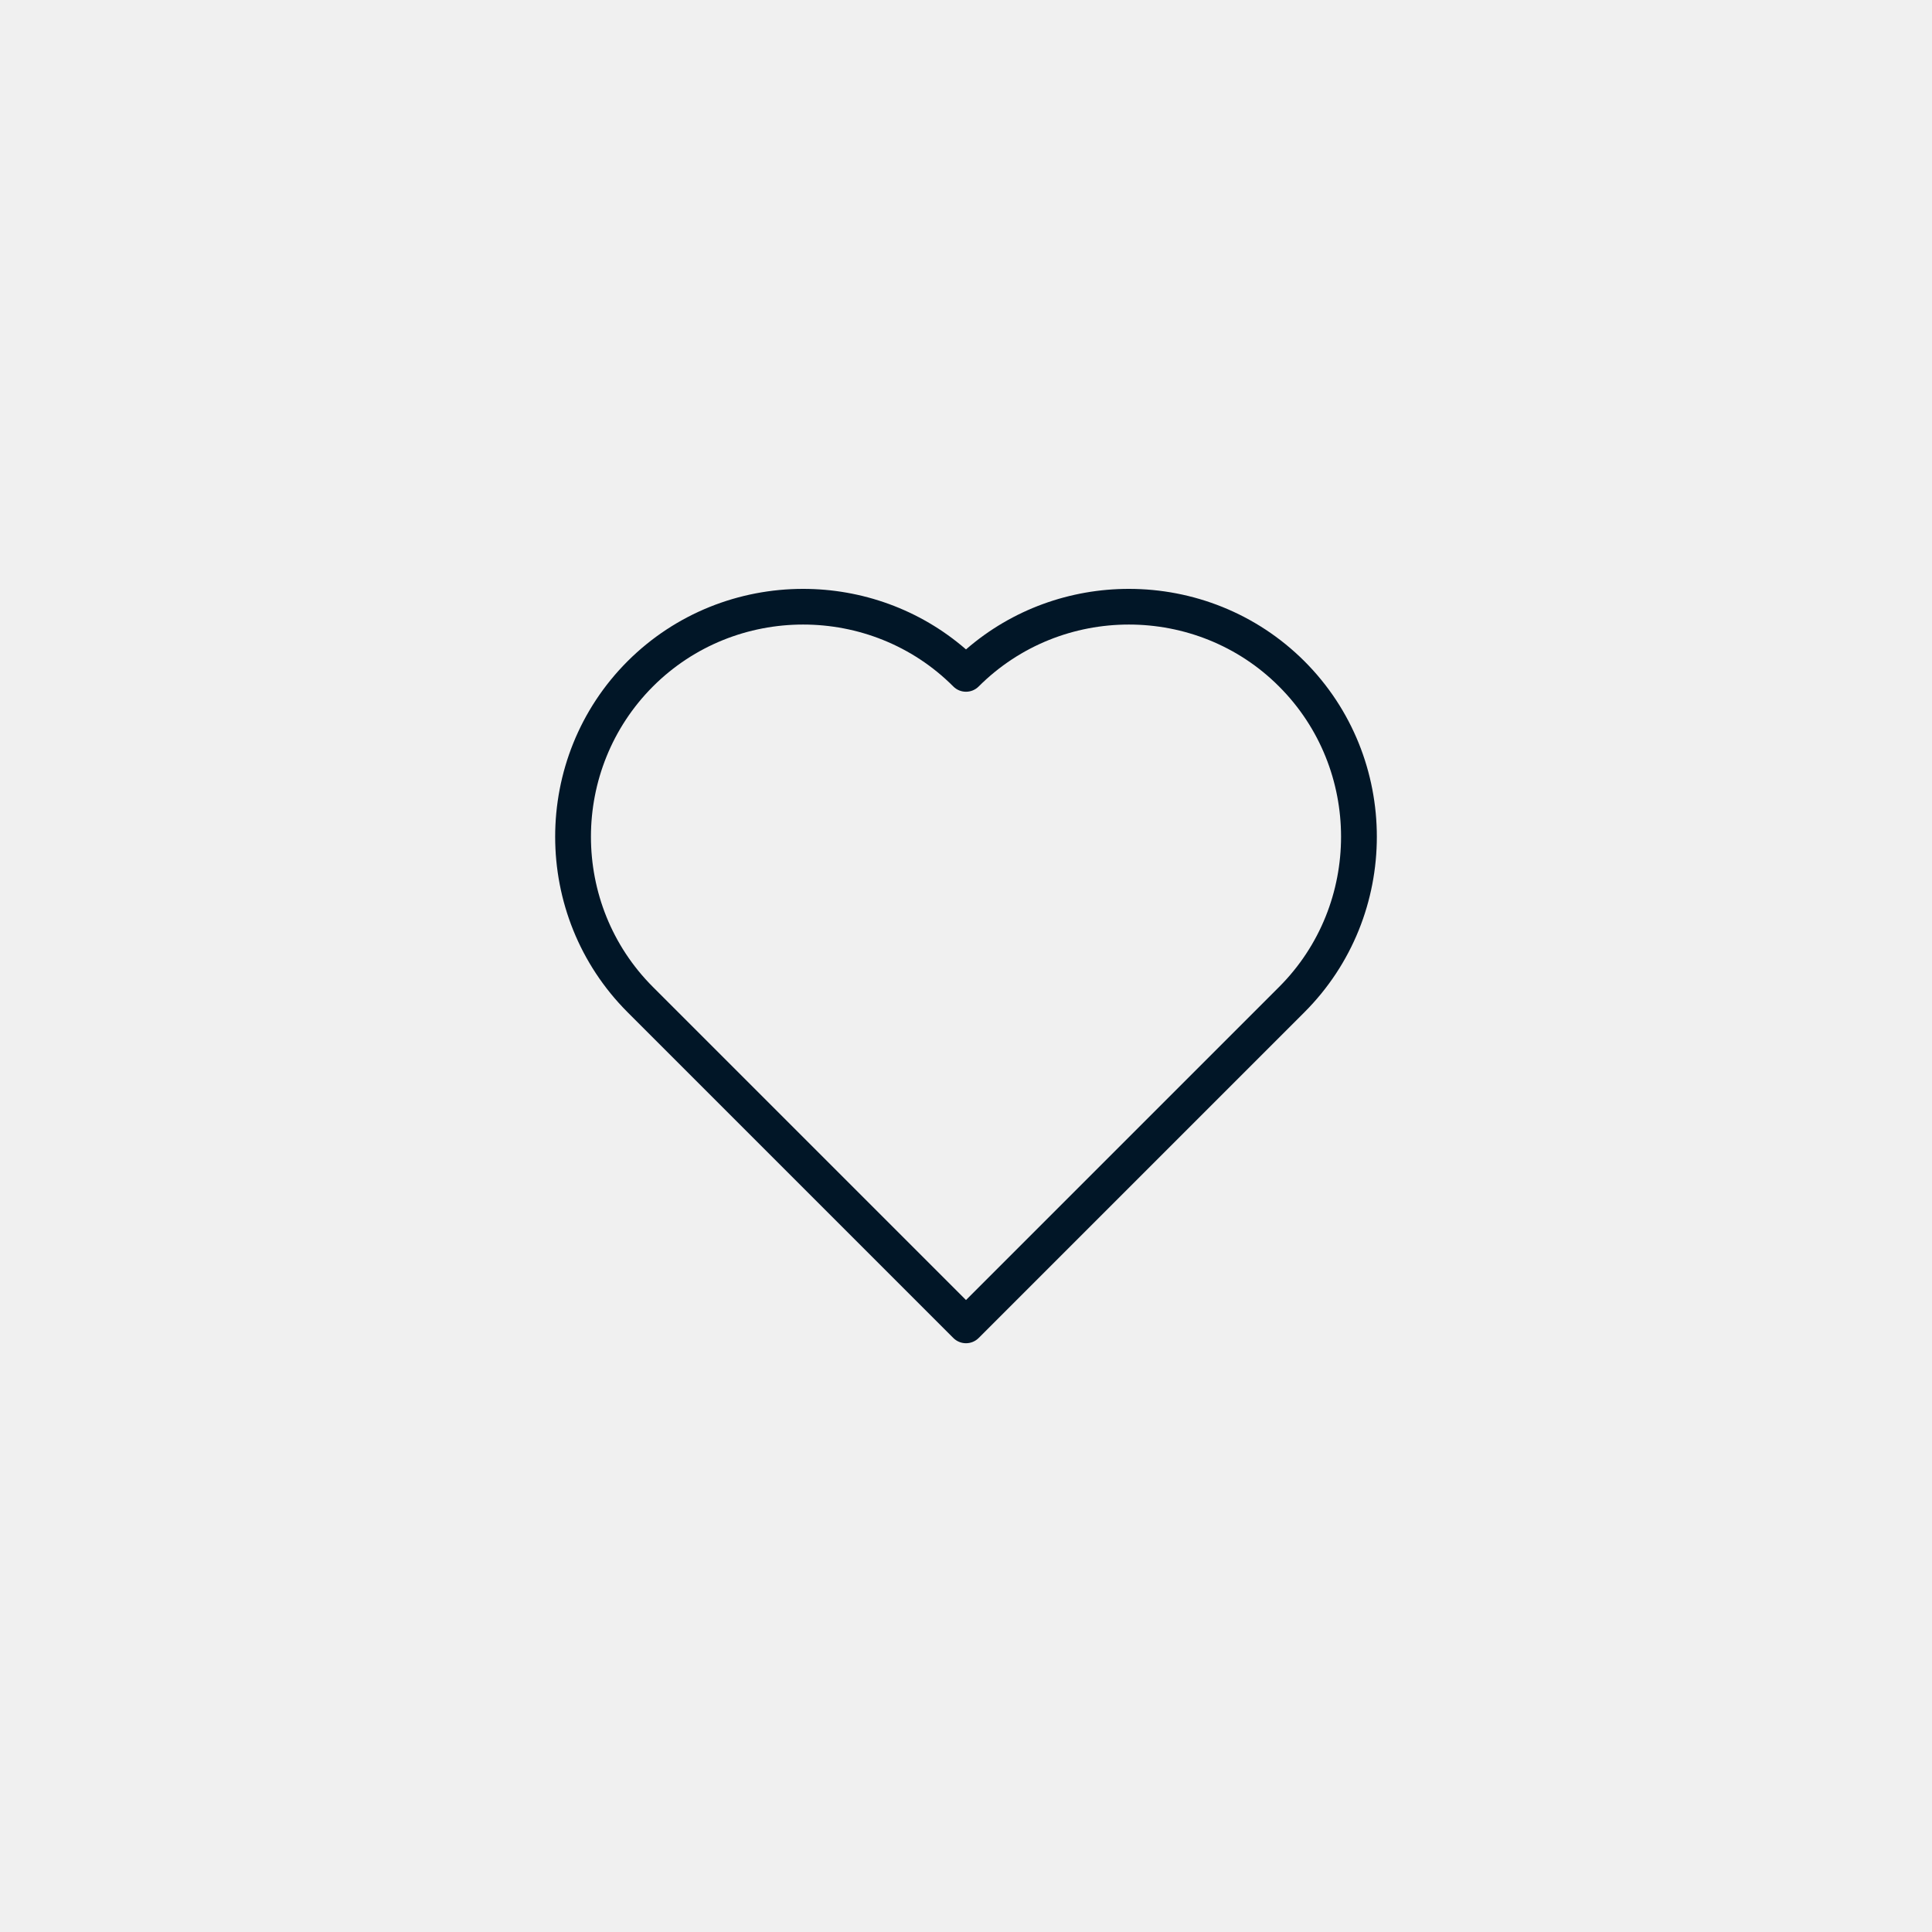 <?xml version='1.0' encoding='utf-8'?>
<svg xmlns="http://www.w3.org/2000/svg" width="91.44mm" height="91.44mm" version="1.1" style="shape-rendering:geometricPrecision; text-rendering:geometricPrecision; image-rendering:optimizeQuality; fill-rule:evenodd; clip-rule:evenodd" viewBox="0 0 177.1 177.1"> <defs> <style type="text/css">  .fil0 {fill:#F0F0F0} .fil1 {fill:#011627;fill-rule:nonzero}  </style> </defs> <g id="Camada_x0020_1">  <polygon class="fil0" points="177.1,0 -0,0 -0,177.1 177.1,177.1 "/> <path class="fil1" d="M119.57 92.79l-29.86 29.86c-0.64,0.64 -1.68,0.64 -2.32,0l-29.86 -29.86c-4.43,-4.43 -6.64,-10.26 -6.64,-16.09 0,-5.83 2.21,-11.66 6.64,-16.09 4.43,-4.42 10.26,-6.63 16.09,-6.63 5.33,0 10.67,1.85 14.93,5.55 4.26,-3.7 9.59,-5.55 14.93,-5.55 5.83,0 11.66,2.21 16.09,6.63 4.43,4.43 6.64,10.26 6.64,16.09 0,5.83 -2.21,11.66 -6.64,16.09zm-31.02 26.38l28.7 -28.7c3.79,-3.79 5.68,-8.78 5.68,-13.77 0,-4.99 -1.89,-9.98 -5.68,-13.77 -3.78,-3.79 -8.78,-5.68 -13.77,-5.68 -4.99,0 -9.98,1.89 -13.77,5.68 -0.64,0.64 -1.68,0.64 -2.32,0 -3.78,-3.79 -8.78,-5.68 -13.77,-5.68 -4.99,0 -9.98,1.89 -13.77,5.68 -3.78,3.79 -5.68,8.78 -5.68,13.77 0,4.99 1.89,9.98 5.68,13.77l28.7 28.7z"/> </g> </svg>